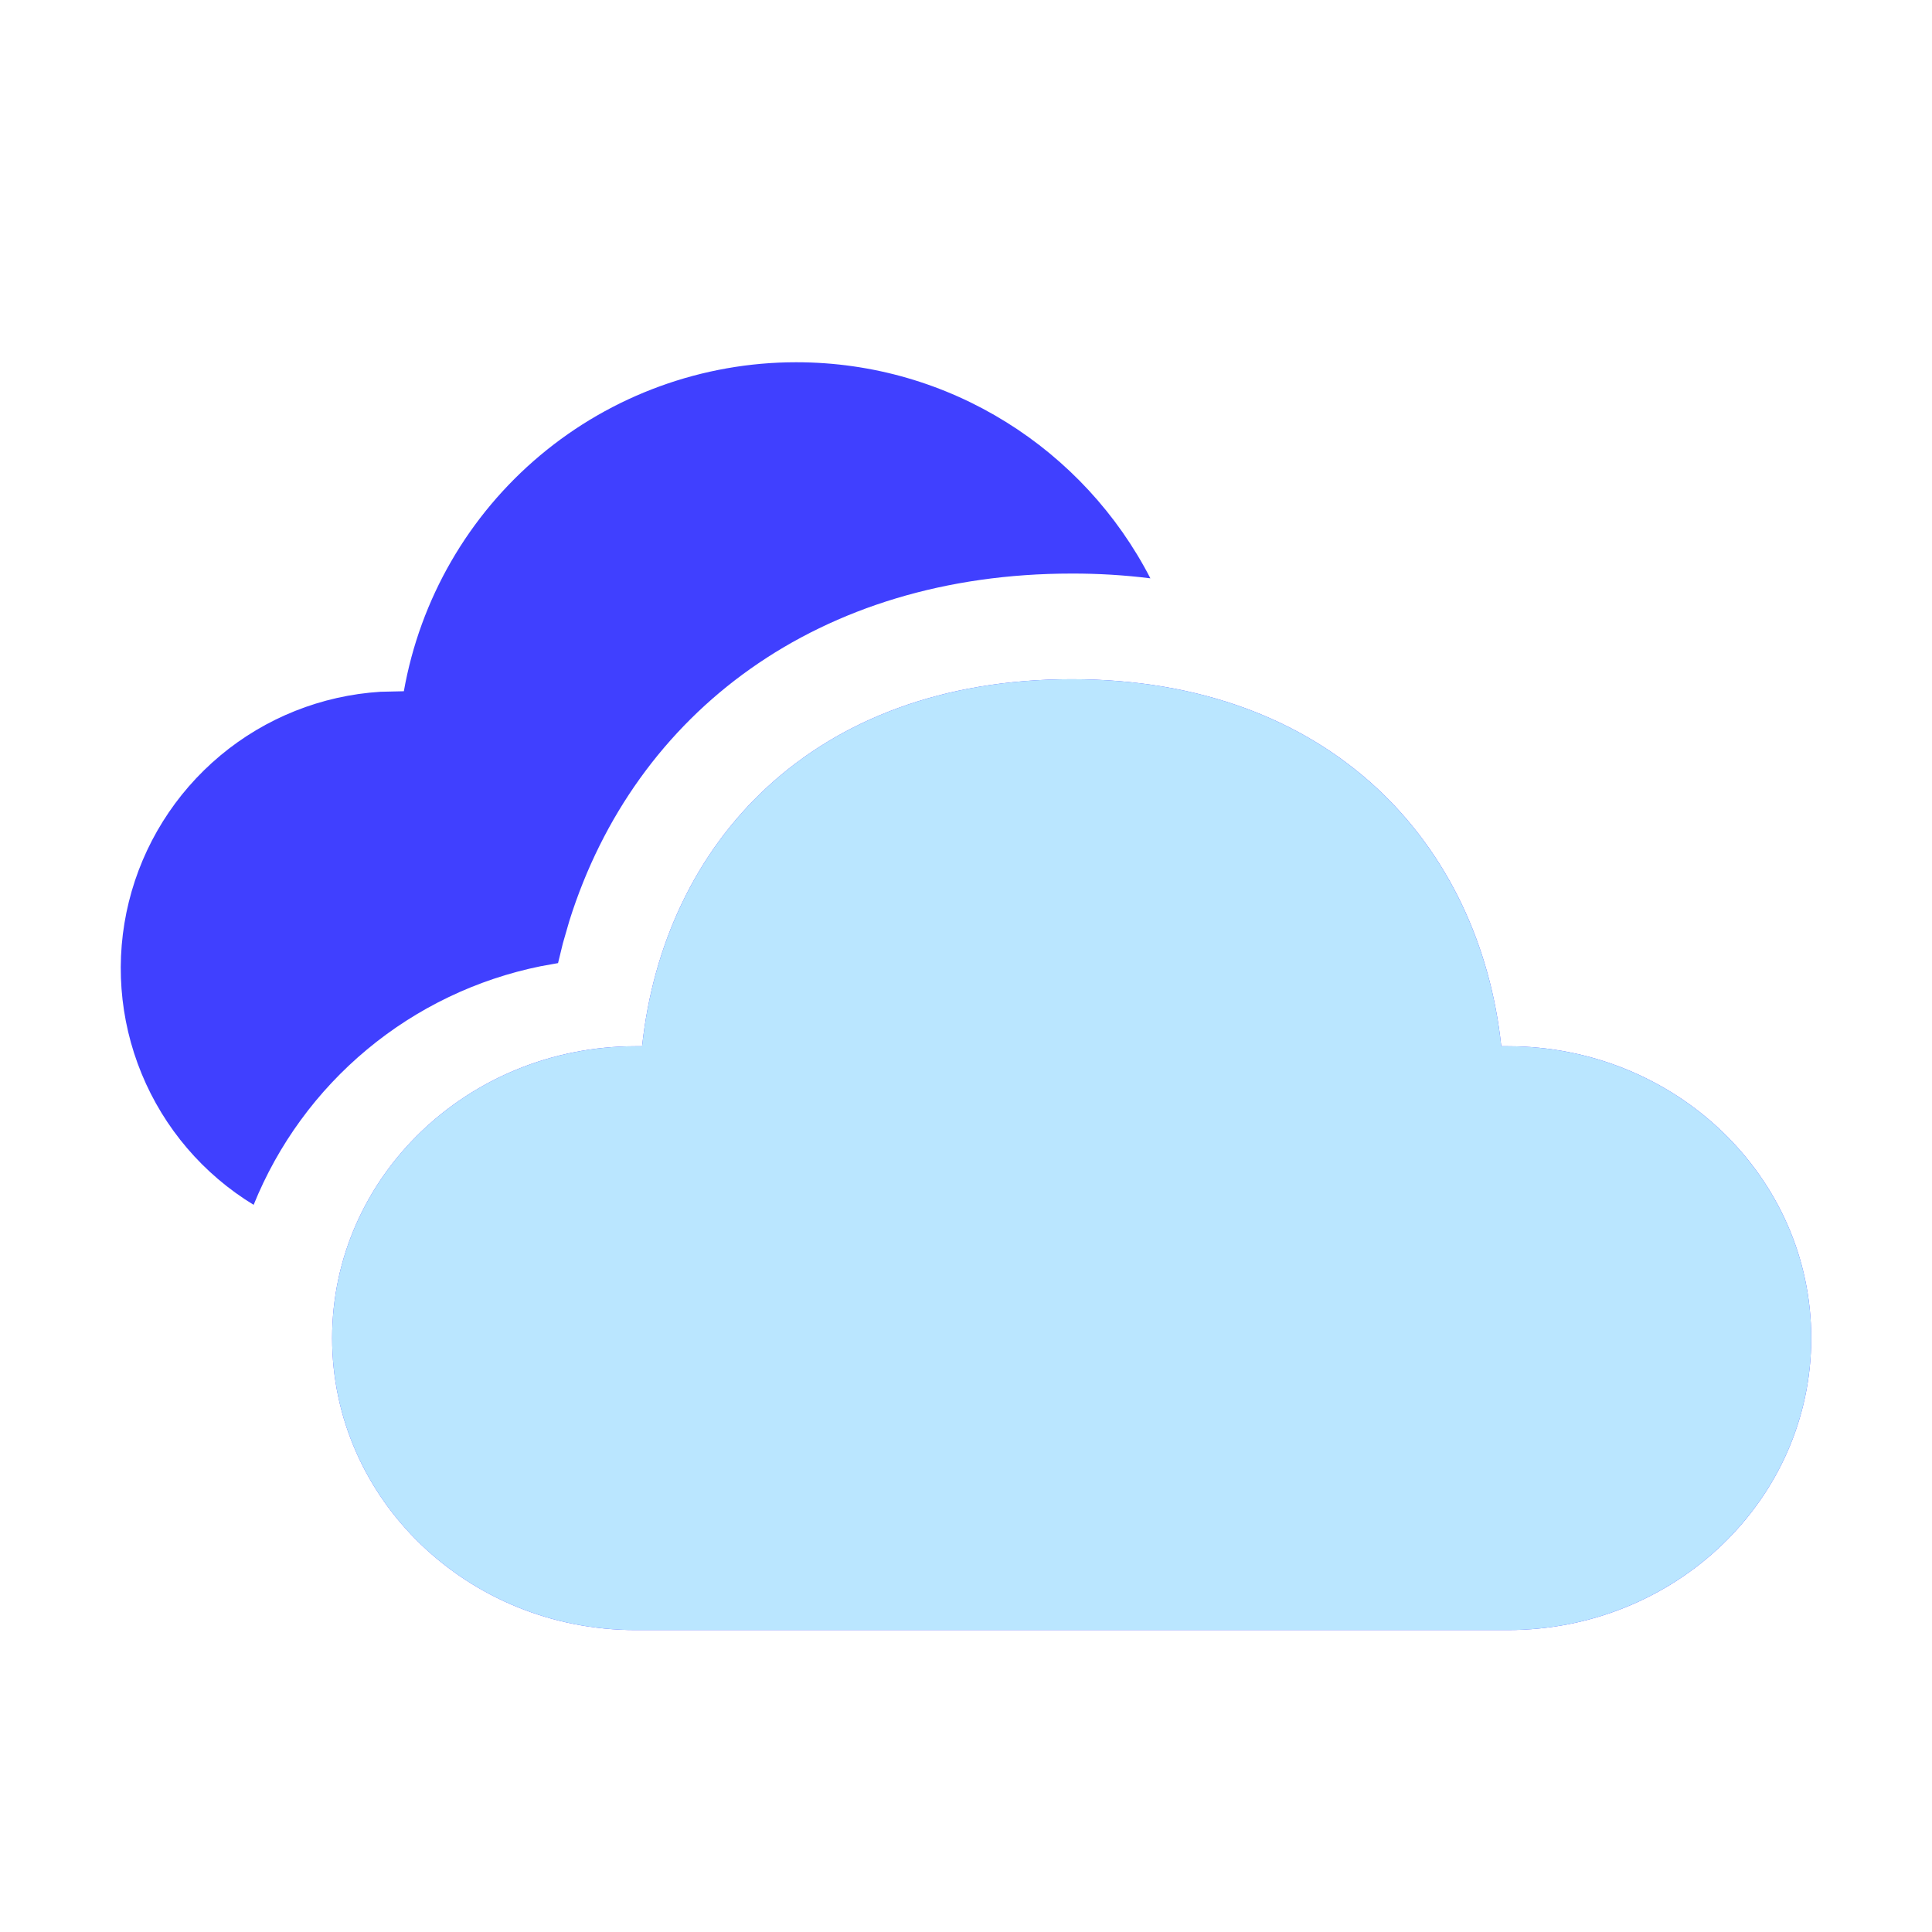 <svg width="32" height="32" viewBox="0 0 32 32" fill="none" xmlns="http://www.w3.org/2000/svg">
<path d="M17.751 11.25C22.064 11.25 24.511 14.004 24.866 17.329H24.974C27.75 17.329 30 19.494 30 22.164C30 24.834 27.75 26.999 24.974 26.999H10.527C7.752 26.999 5.501 24.834 5.501 22.164C5.501 19.494 7.752 17.329 10.527 17.329H10.635C10.994 13.981 13.437 11.25 17.751 11.25ZM13.187 6C15.735 6 17.957 7.449 19.054 9.579C18.622 9.525 18.186 9.499 17.751 9.5C13.568 9.5 10.52 11.787 9.431 15.25L9.323 15.624L9.243 15.952L8.954 16.004C7.897 16.219 6.909 16.692 6.08 17.382C5.251 18.071 4.605 18.956 4.201 19.956C3.367 19.448 2.717 18.687 2.346 17.785C1.974 16.882 1.9 15.884 2.134 14.937C2.368 13.989 2.899 13.141 3.648 12.515C4.397 11.889 5.327 11.519 6.301 11.458L6.689 11.449C6.959 9.922 7.758 8.539 8.947 7.542C10.135 6.546 11.636 6 13.187 6Z" fill="#4040FF"/>
<path d="M17.75 11.25C22.064 11.25 24.51 14.004 24.866 17.329H24.974C27.749 17.329 30 19.494 30 22.164C30 24.834 27.749 26.999 24.974 26.999H10.527C7.751 26.999 5.501 24.834 5.501 22.164C5.501 19.494 7.751 17.329 10.527 17.329H10.635C10.994 13.981 13.437 11.25 17.75 11.25Z" fill="#BAE6FF"/>
</svg>
